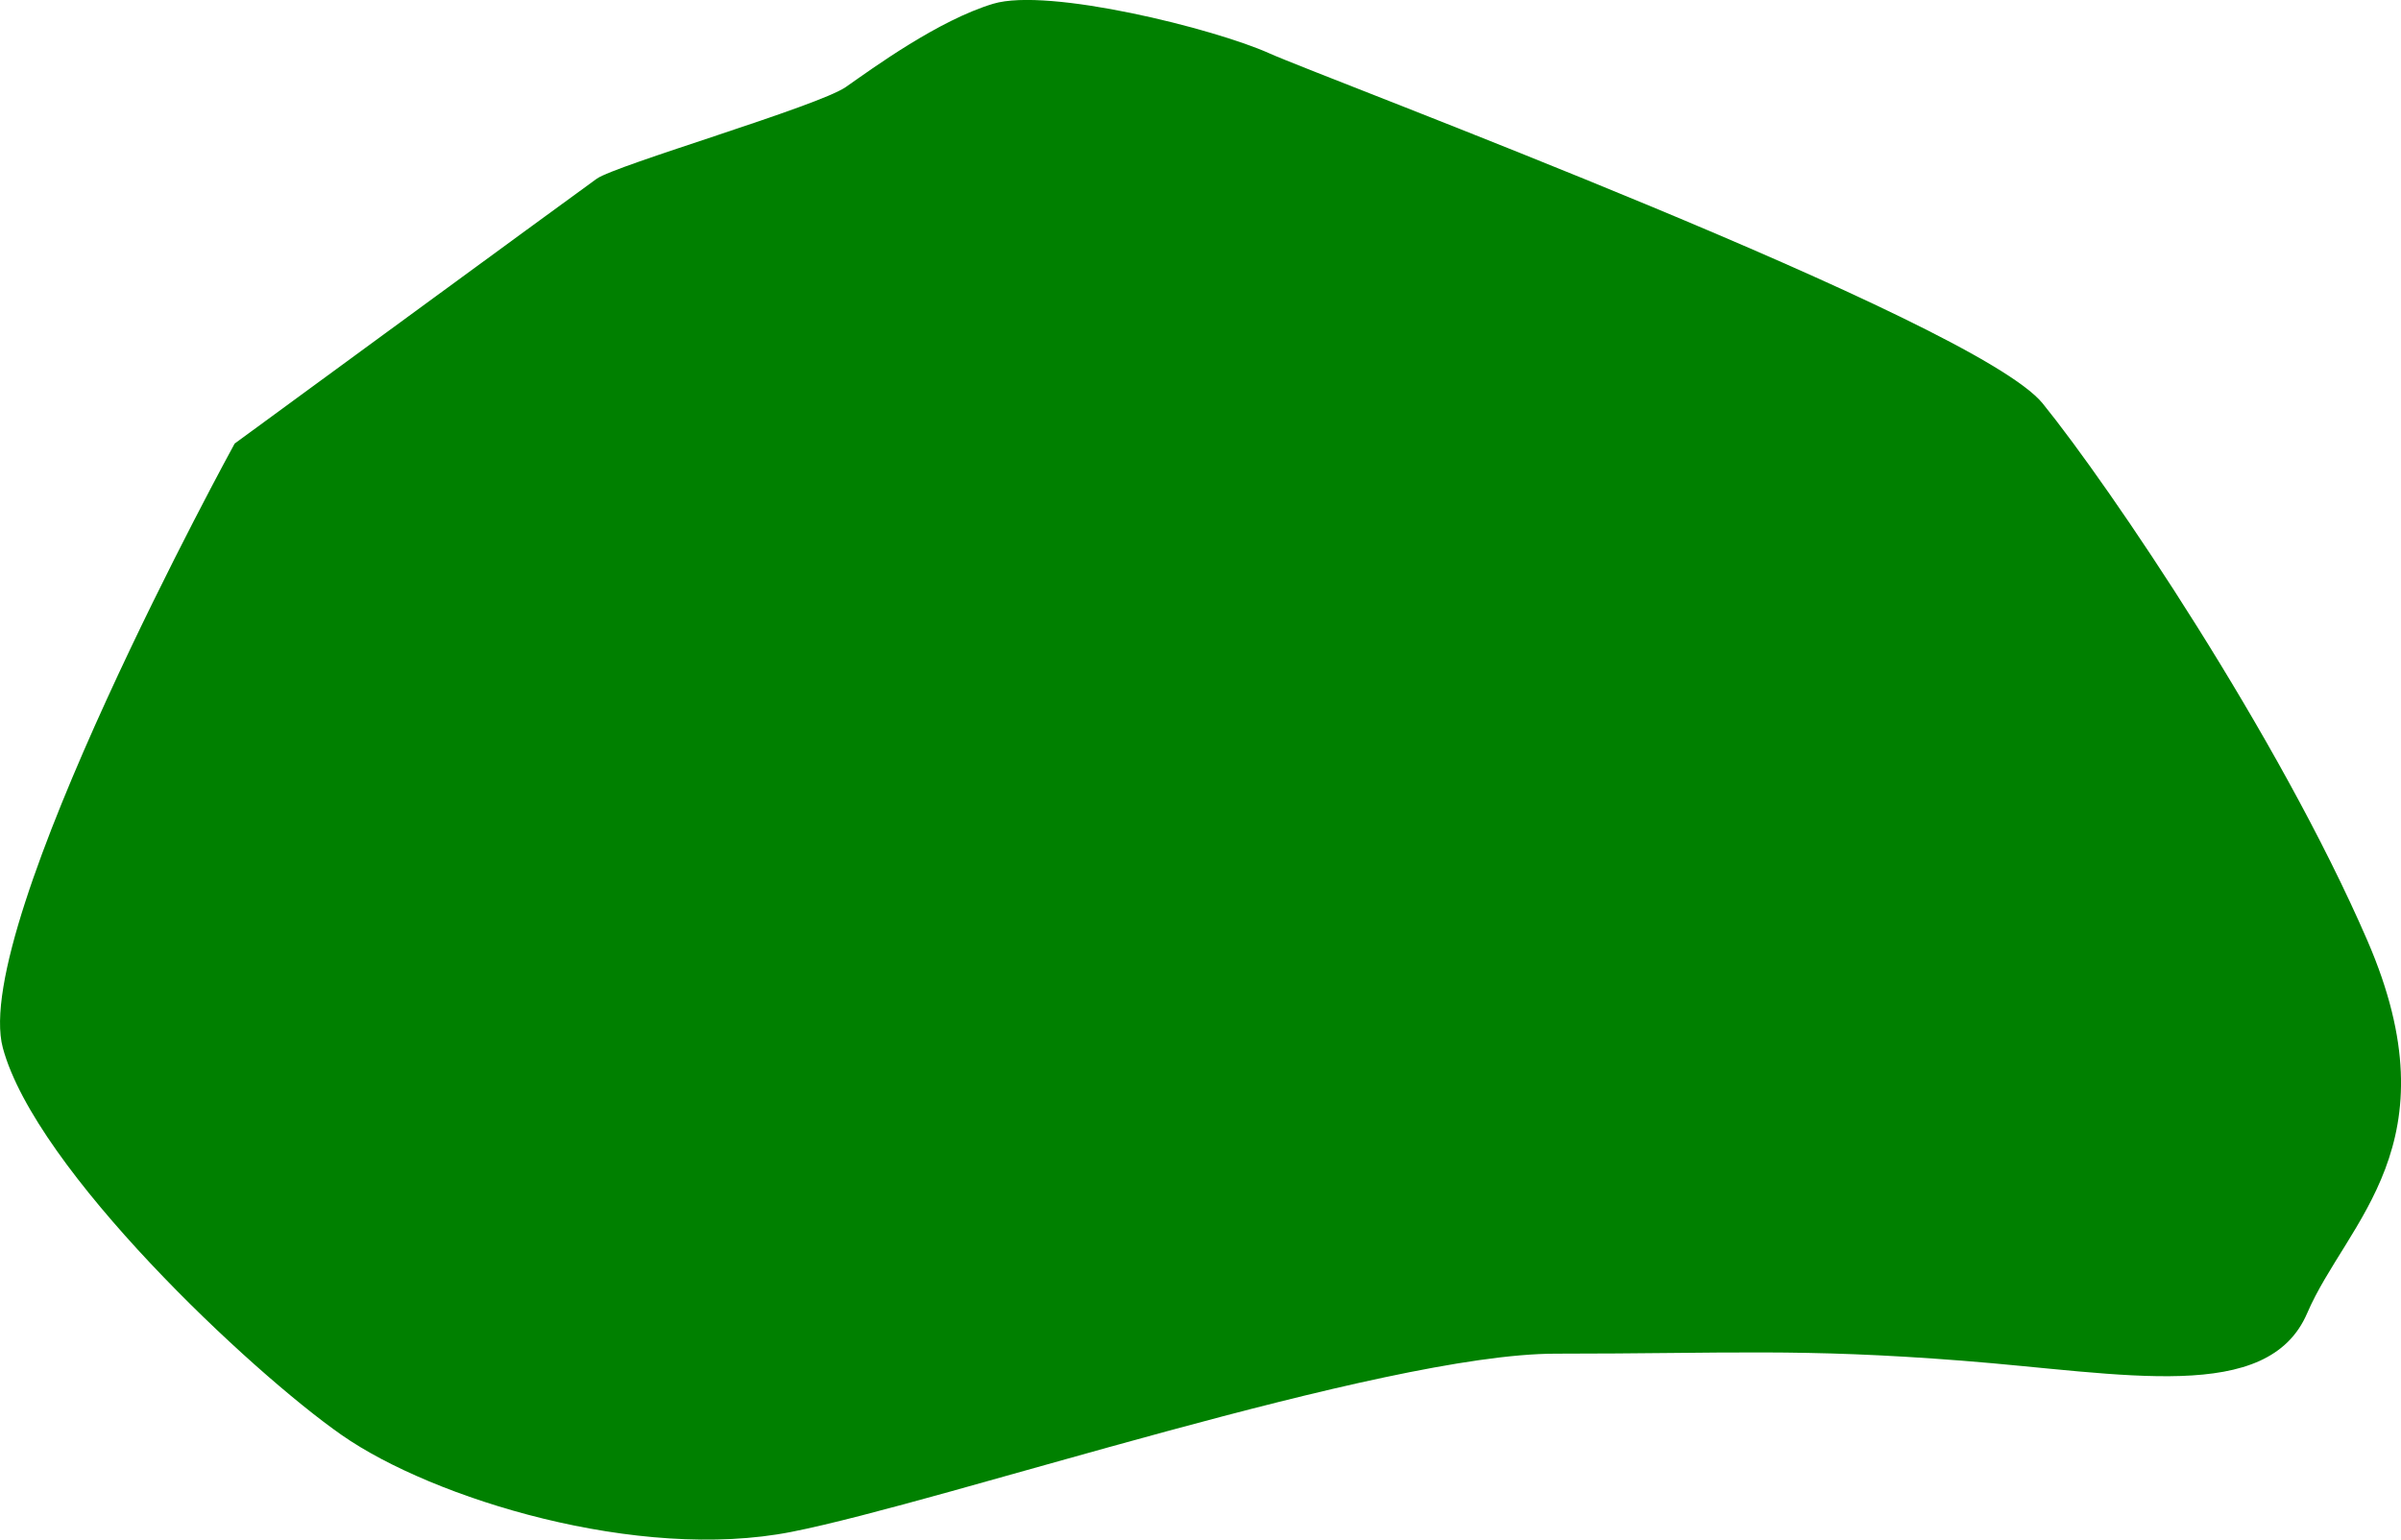 <?xml version="1.0" encoding="UTF-8" standalone="no"?>
<!-- Created with Inkscape (http://www.inkscape.org/) -->

<svg
   version="1.1"
   id="svg1"
   width="54.969"
   height="35.26"
   viewBox="0 0 54.969 35.26"
   sodipodi:docname="cells_crop.svg"
   inkscape:version="1.3.2 (091e20ef0f, 2023-11-25)"
   xmlns:inkscape="http://www.inkscape.org/namespaces/inkscape"
   xmlns:sodipodi="http://sodipodi.sourceforge.net/DTD/sodipodi-0.dtd"
   xmlns="http://www.w3.org/2000/svg"
   xmlns:svg="http://www.w3.org/2000/svg">
  <defs
     id="defs1" />
  <sodipodi:namedview
     id="namedview1"
     pagecolor="#ffffff"
     bordercolor="#000000"
     borderopacity="0.25"
     inkscape:showpageshadow="2"
     inkscape:pageopacity="0.0"
     inkscape:pagecheckerboard="0"
     inkscape:deskcolor="#d1d1d1"
     showguides="true"
     inkscape:zoom="1"
     inkscape:cx="246"
     inkscape:cy="97"
     inkscape:window-width="1920"
     inkscape:window-height="1016"
     inkscape:window-x="0"
     inkscape:window-y="27"
     inkscape:window-maximized="1"
     inkscape:current-layer="g1">
    <sodipodi:guide
       position="-349.786,682.857"
       orientation="1,0"
       id="guide1"
       inkscape:locked="false" />
    <sodipodi:guide
       position="186.251,800.548"
       orientation="0,-1"
       id="guide2"
       inkscape:locked="false" />
    <sodipodi:guide
       position="74.128,454.144"
       orientation="0,-1"
       id="guide3"
       inkscape:locked="false" />
    <sodipodi:guide
       position="208.128,879.144"
       orientation="1,0"
       id="guide4"
       inkscape:locked="false" />
  </sodipodi:namedview>
  <g
     inkscape:groupmode="layer"
     inkscape:label="Image"
     id="g1"
     transform="translate(-677.872,-454.144)">
    <path
       style="fill:#008000;stroke-width:3.09;stroke-linejoin:round"
       d="m 683.244,464.303 c 0,0 -6.058,11.05 -5.307,13.839 0.751,2.789 5.673,7.411 7.76,8.868 2.087,1.457 6.791,2.907 10.296,2.216 3.505,-0.69 13.531,-4.081 17.496,-4.081 3.965,0 5.589,-0.129 9.306,0.161 3.718,0.29 7,1.006 7.899,-1.09 0.899,-2.096 3.402,-3.857 1.377,-8.533 -2.025,-4.676 -5.893,-10.398 -7.433,-12.299 -1.541,-1.901 -16.449,-7.452 -17.704,-8.018 -1.255,-0.565 -5.066,-1.515 -6.323,-1.136 -1.258,0.379 -2.748,1.469 -3.373,1.906 -0.625,0.438 -5.269,1.79 -5.704,2.101 -0.435,0.311 -8.289,6.065 -8.289,6.065 z"
       id="path107" />
  </g>
</svg>
